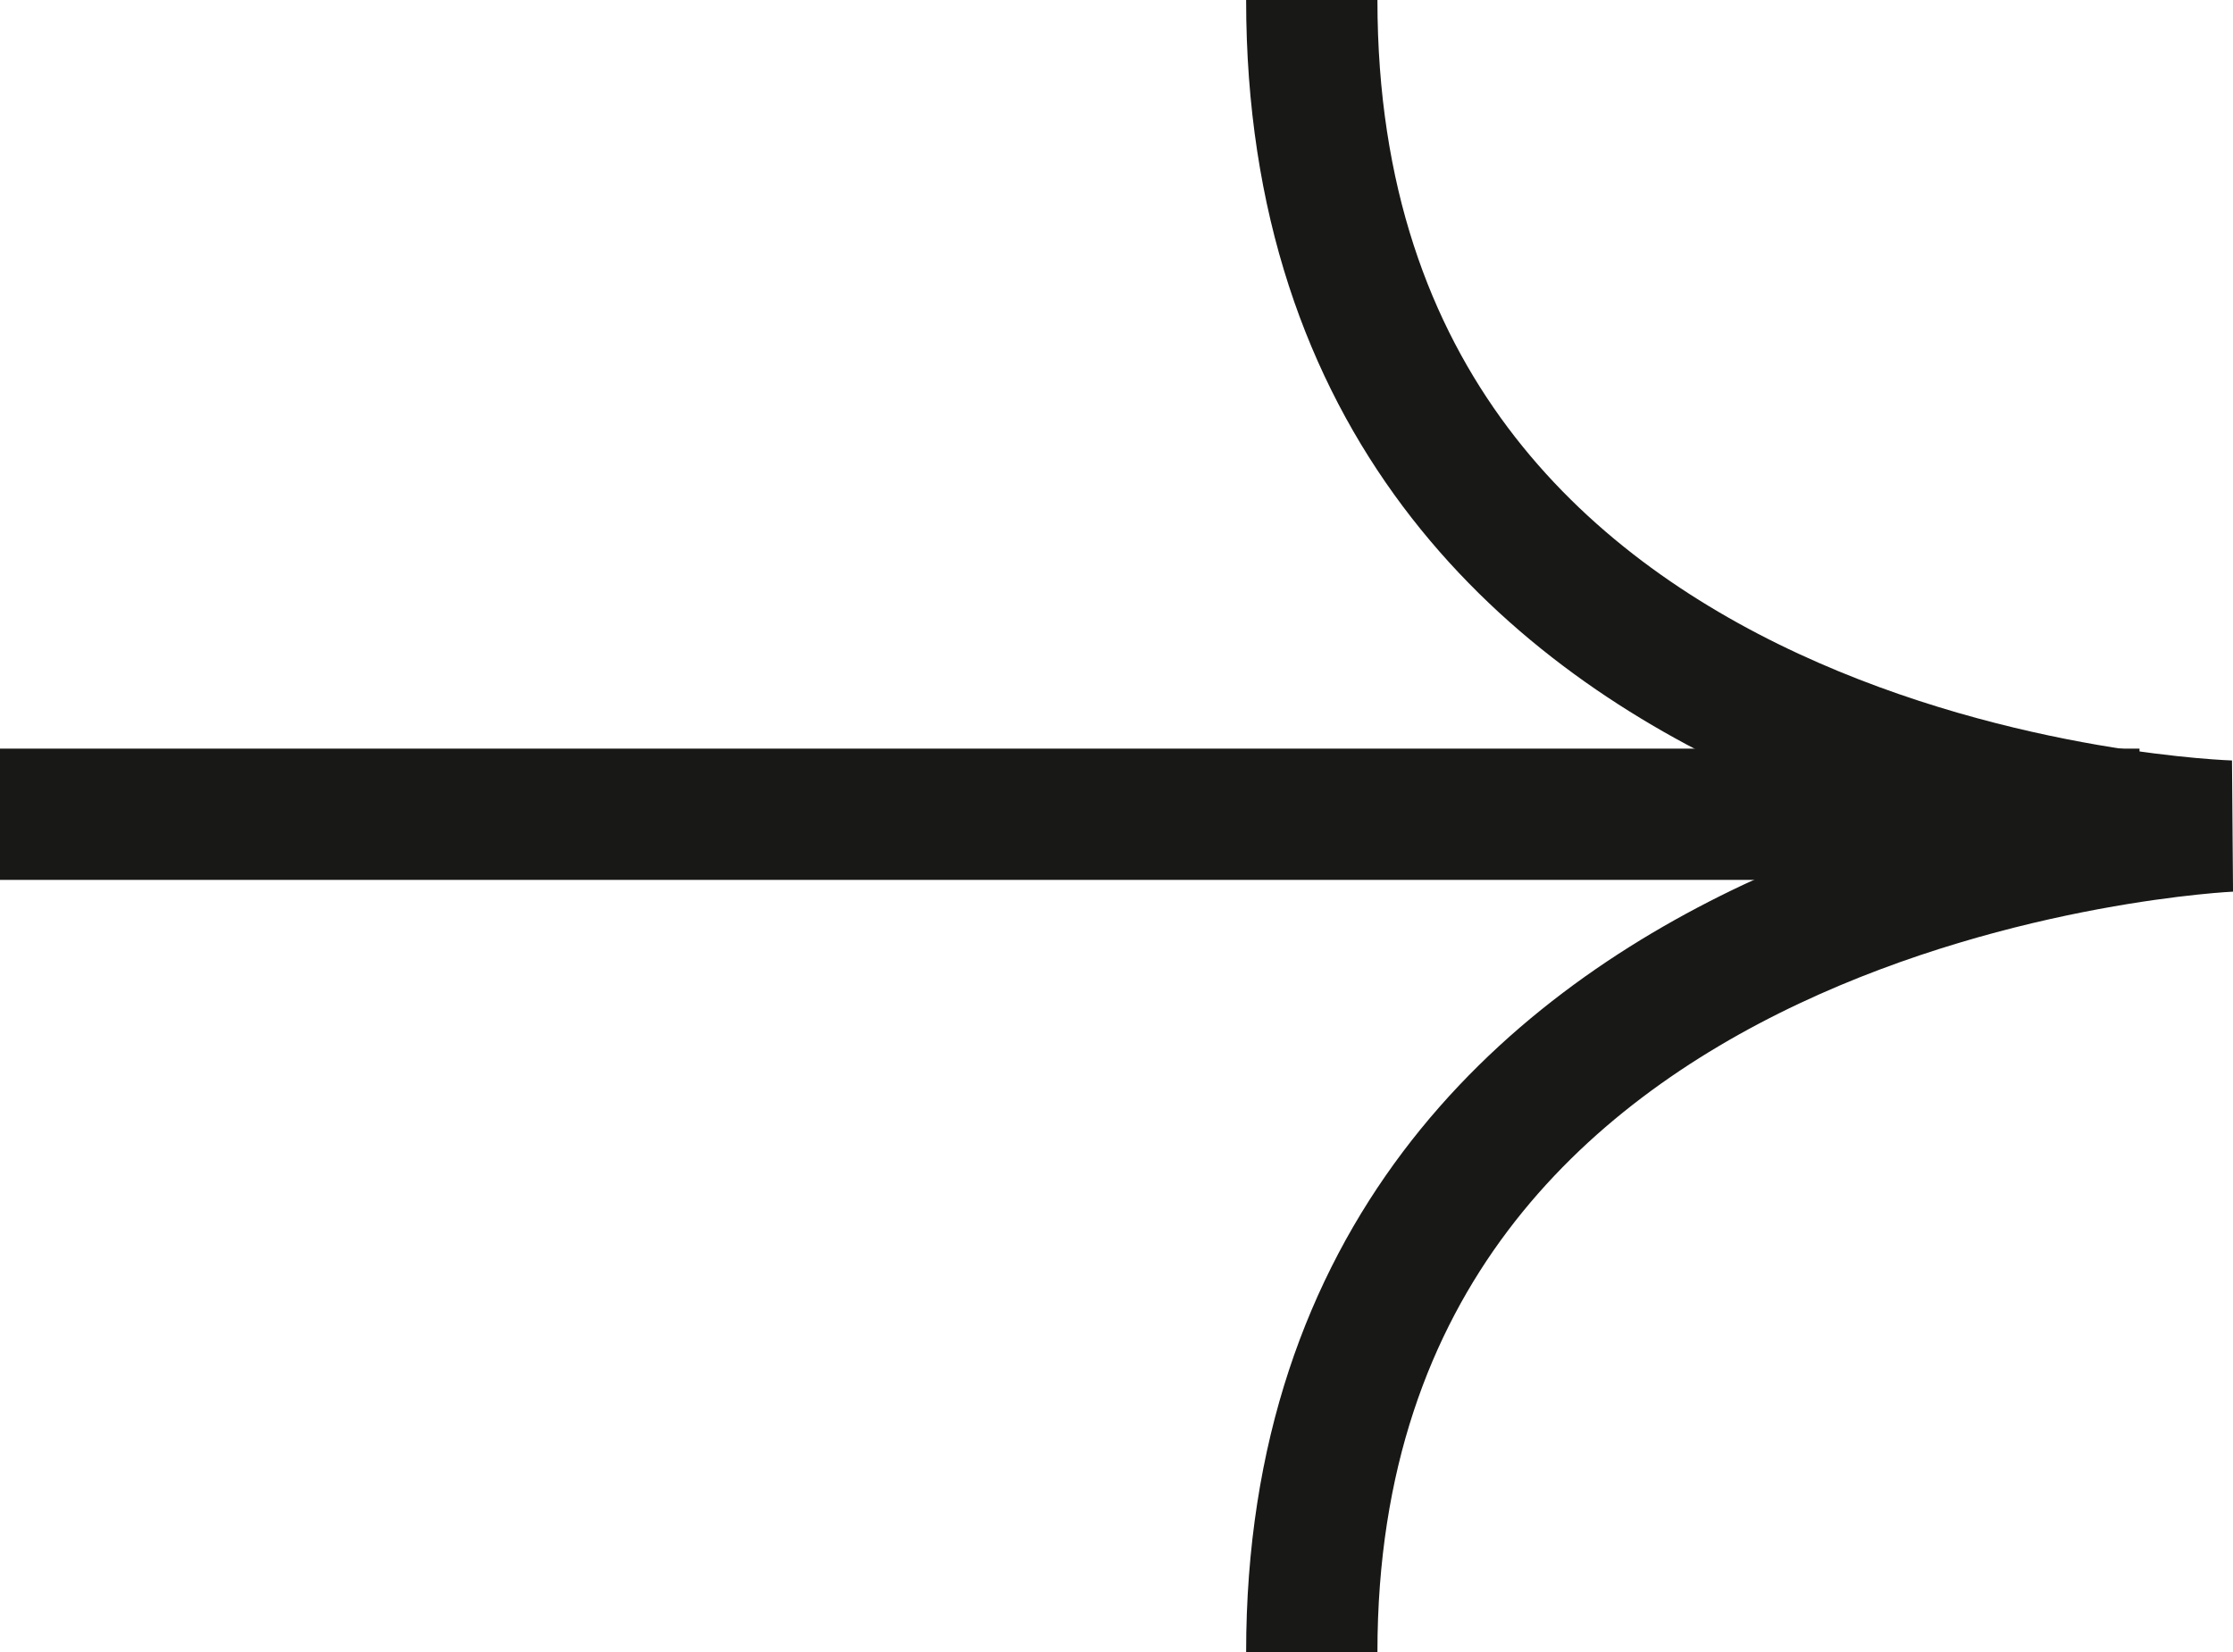 <svg xmlns="http://www.w3.org/2000/svg" width="34.013" height="25.172" viewBox="0 0 34.013 25.172">
  <g id="Raggruppa_25" data-name="Raggruppa 25" transform="translate(-415.5 -2250.903)">
    <line id="Linea_13" data-name="Linea 13" x2="32.589" transform="translate(415.5 2263.309)" fill="none" stroke="#181817" stroke-width="2"/>
    <path id="Tracciato_2" data-name="Tracciato 2" d="M2192.674,2249.5c0,12.2,13.989,12.586,13.989,12.586s-13.989.607-13.989,12.586" transform="translate(-1757.193 1.403)" fill="none" stroke="#181817" stroke-width="2"/>
  </g>
</svg>
